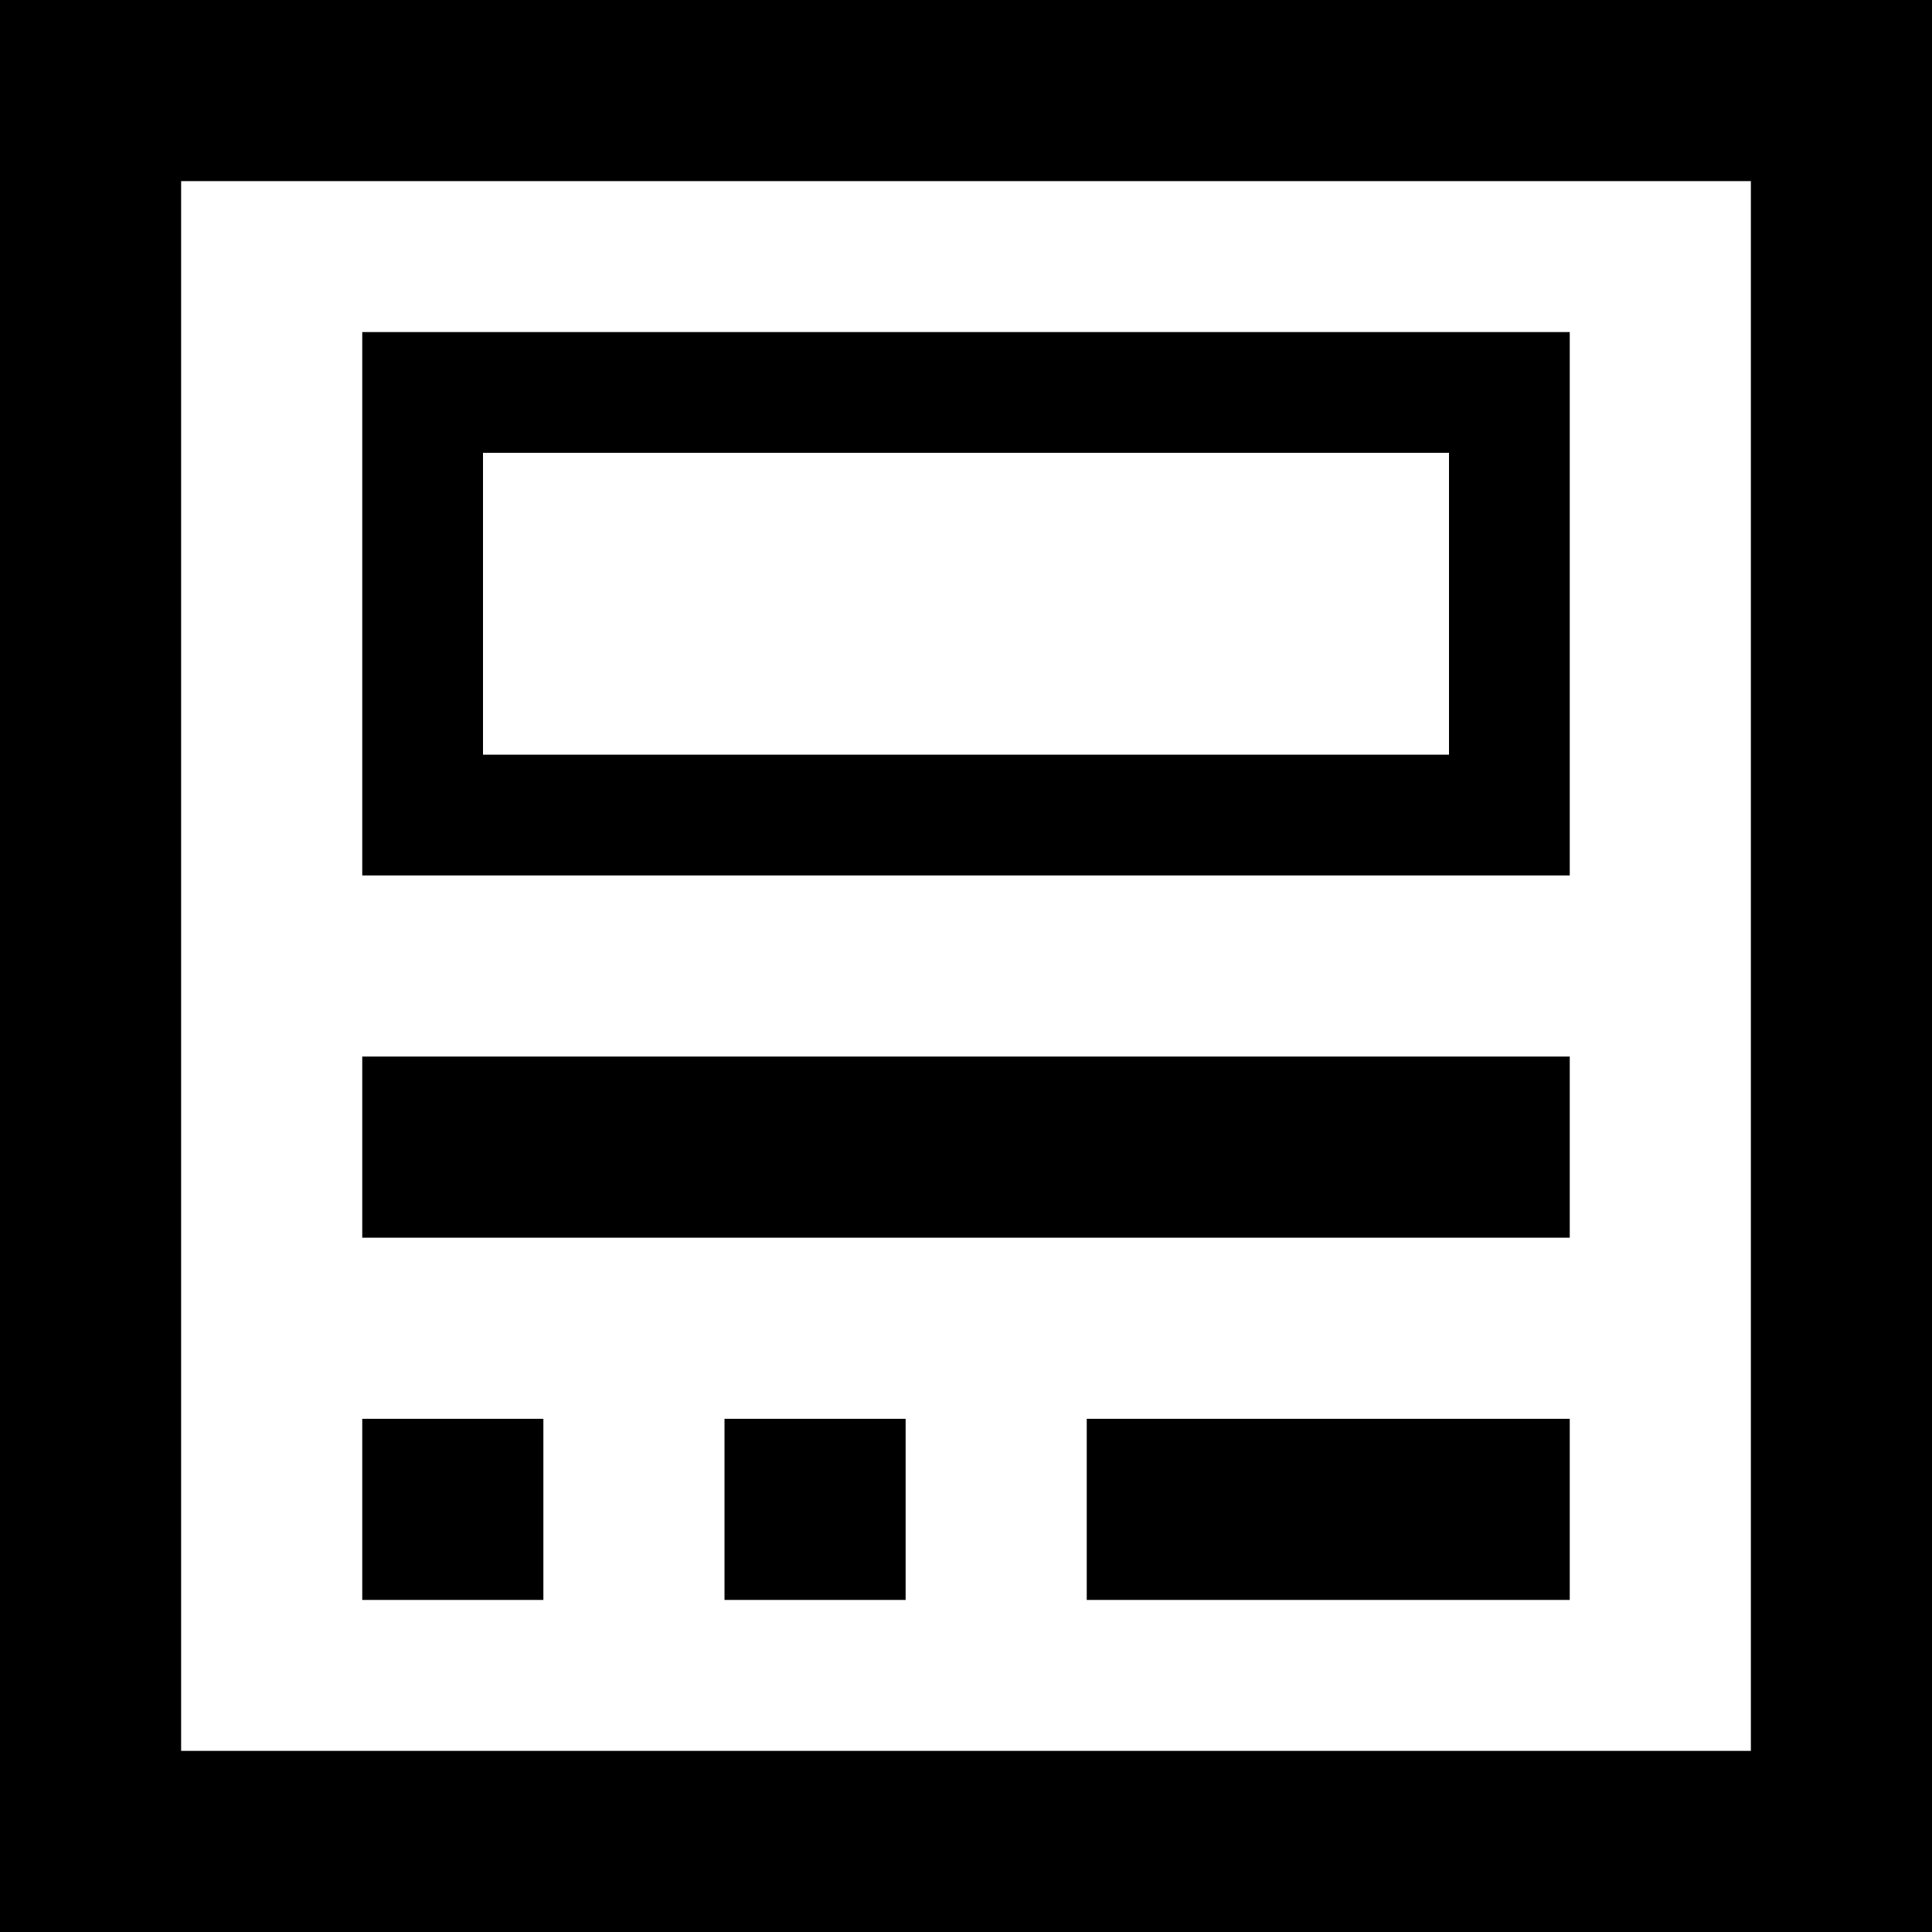 <?xml version="1.0" encoding="utf-8"?>
<!-- Generator: Adobe Illustrator 19.2.1, SVG Export Plug-In . SVG Version: 6.00 Build 0)  -->
<svg version="1.1" id="IconForm" xmlns="http://www.w3.org/2000/svg" xmlns:xlink="http://www.w3.org/1999/xlink" x="0px" y="0px"
	 viewBox="0 0 64 64" style="enable-background:new 0 0 64 64;" xml:space="preserve">
<rect x="36" y="47" width="16" height="6"/>
<rect x="24" y="47" width="6" height="6"/>
<rect x="12" y="47" width="6" height="6"/>
<rect x="12" y="35" width="40" height="6"/>
<path d="M12,11v18h40V11H12z M48,25H16V15h32V25z"/>
<path d="M0,0v64h64V0H0z M58,58H6V6h52V58z"/>
</svg>
